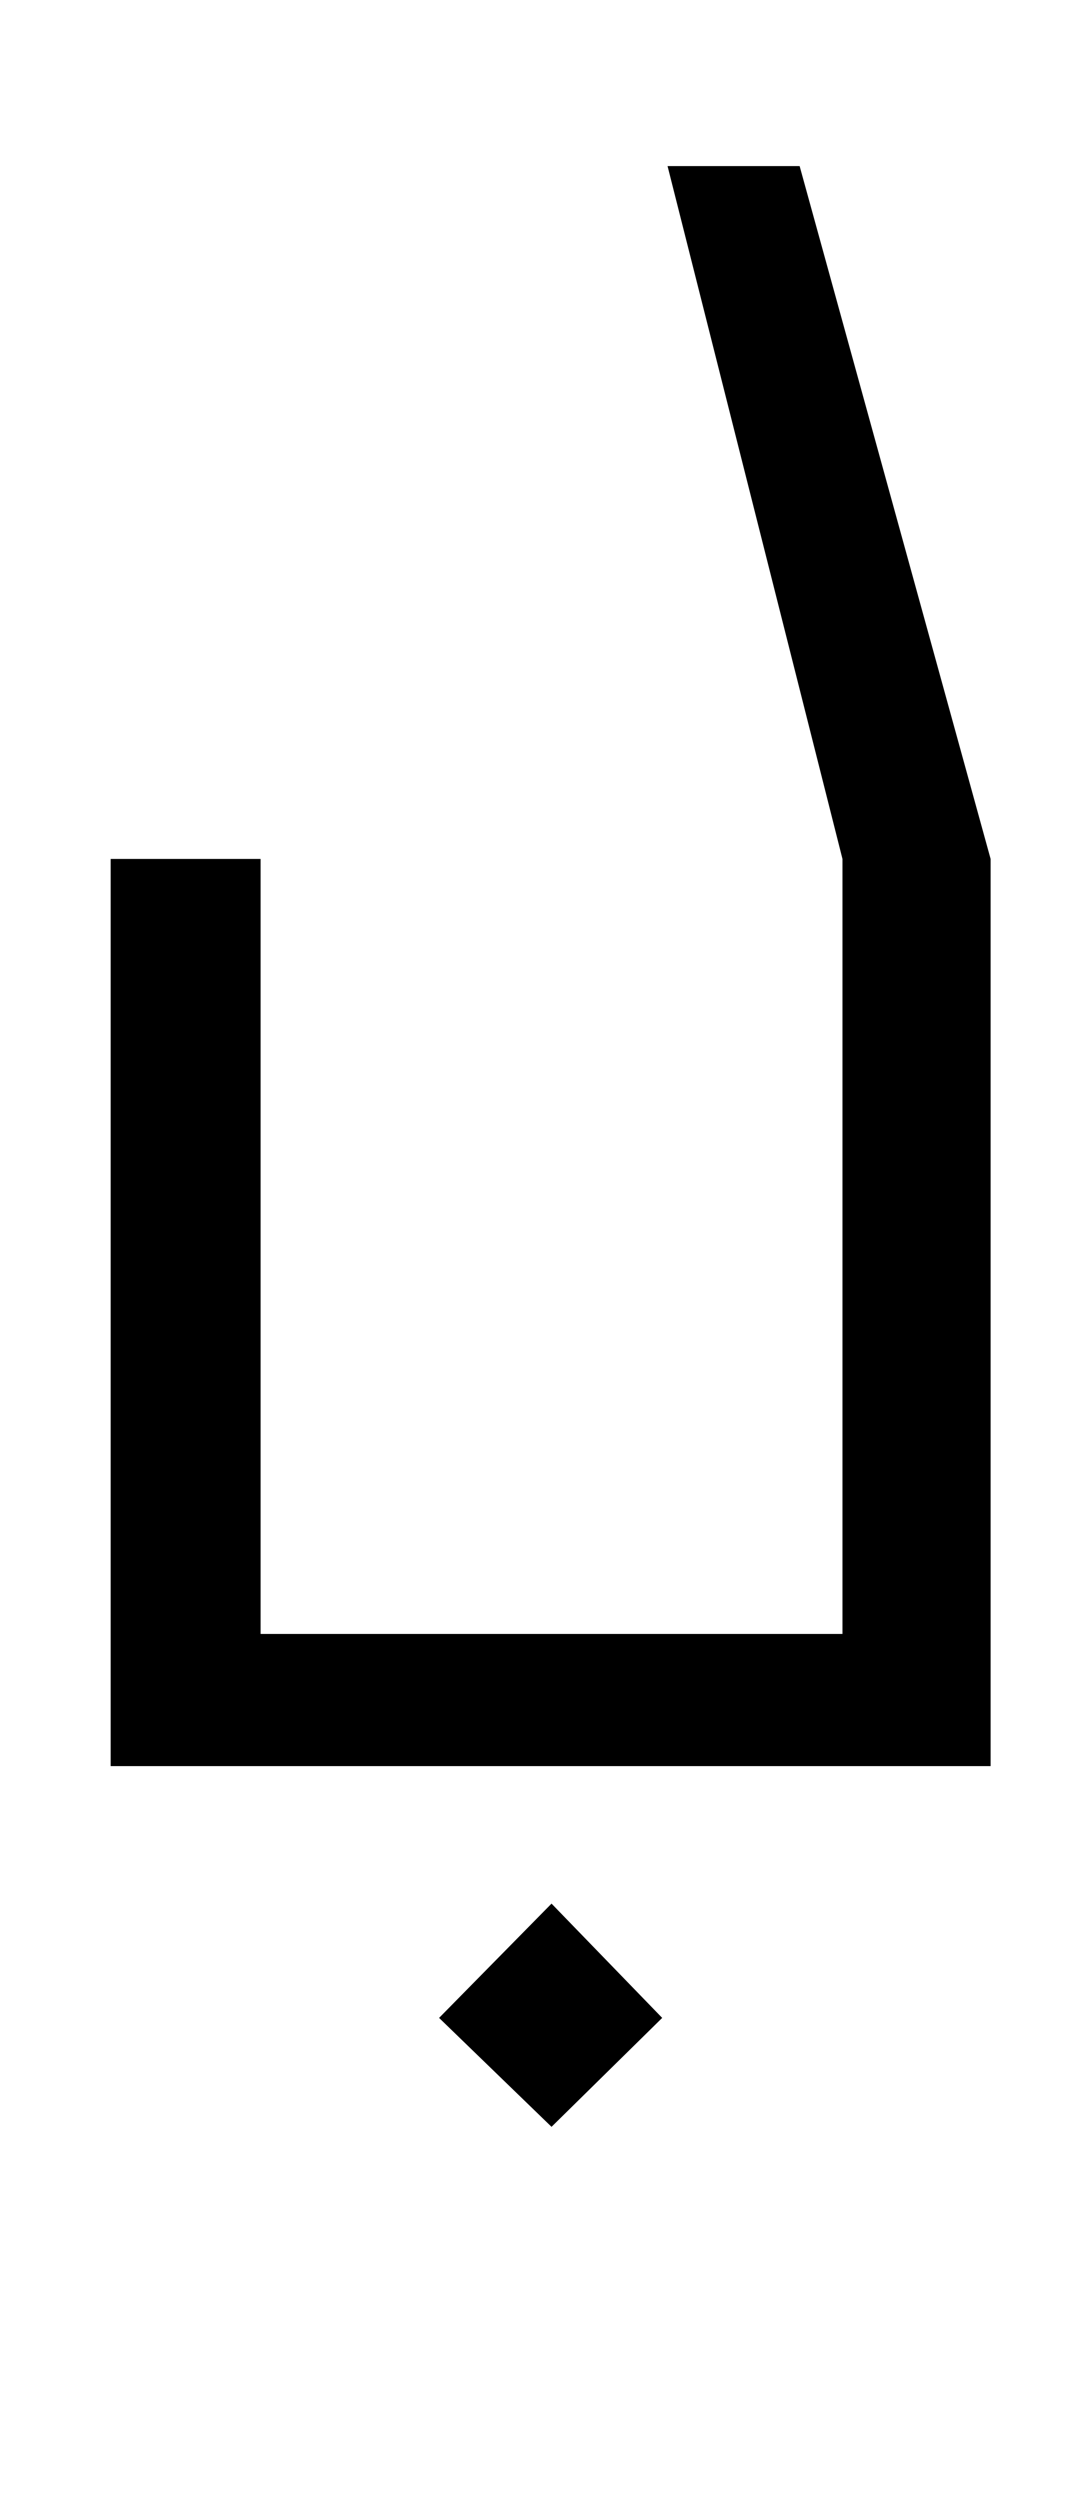 <?xml version="1.0" standalone="no"?>
<!DOCTYPE svg PUBLIC "-//W3C//DTD SVG 1.1//EN" "http://www.w3.org/Graphics/SVG/1.1/DTD/svg11.dtd" >
<svg xmlns="http://www.w3.org/2000/svg" xmlns:xlink="http://www.w3.org/1999/xlink" version="1.1" viewBox="-10 -200 609 1400">
   <path fill="currentColor"
d="M545 789h-493v-508h84v434h326v-434l-98 -388h74l107 388v508zM299 991l-63 -61l63 -64l62 64z" />
</svg>
